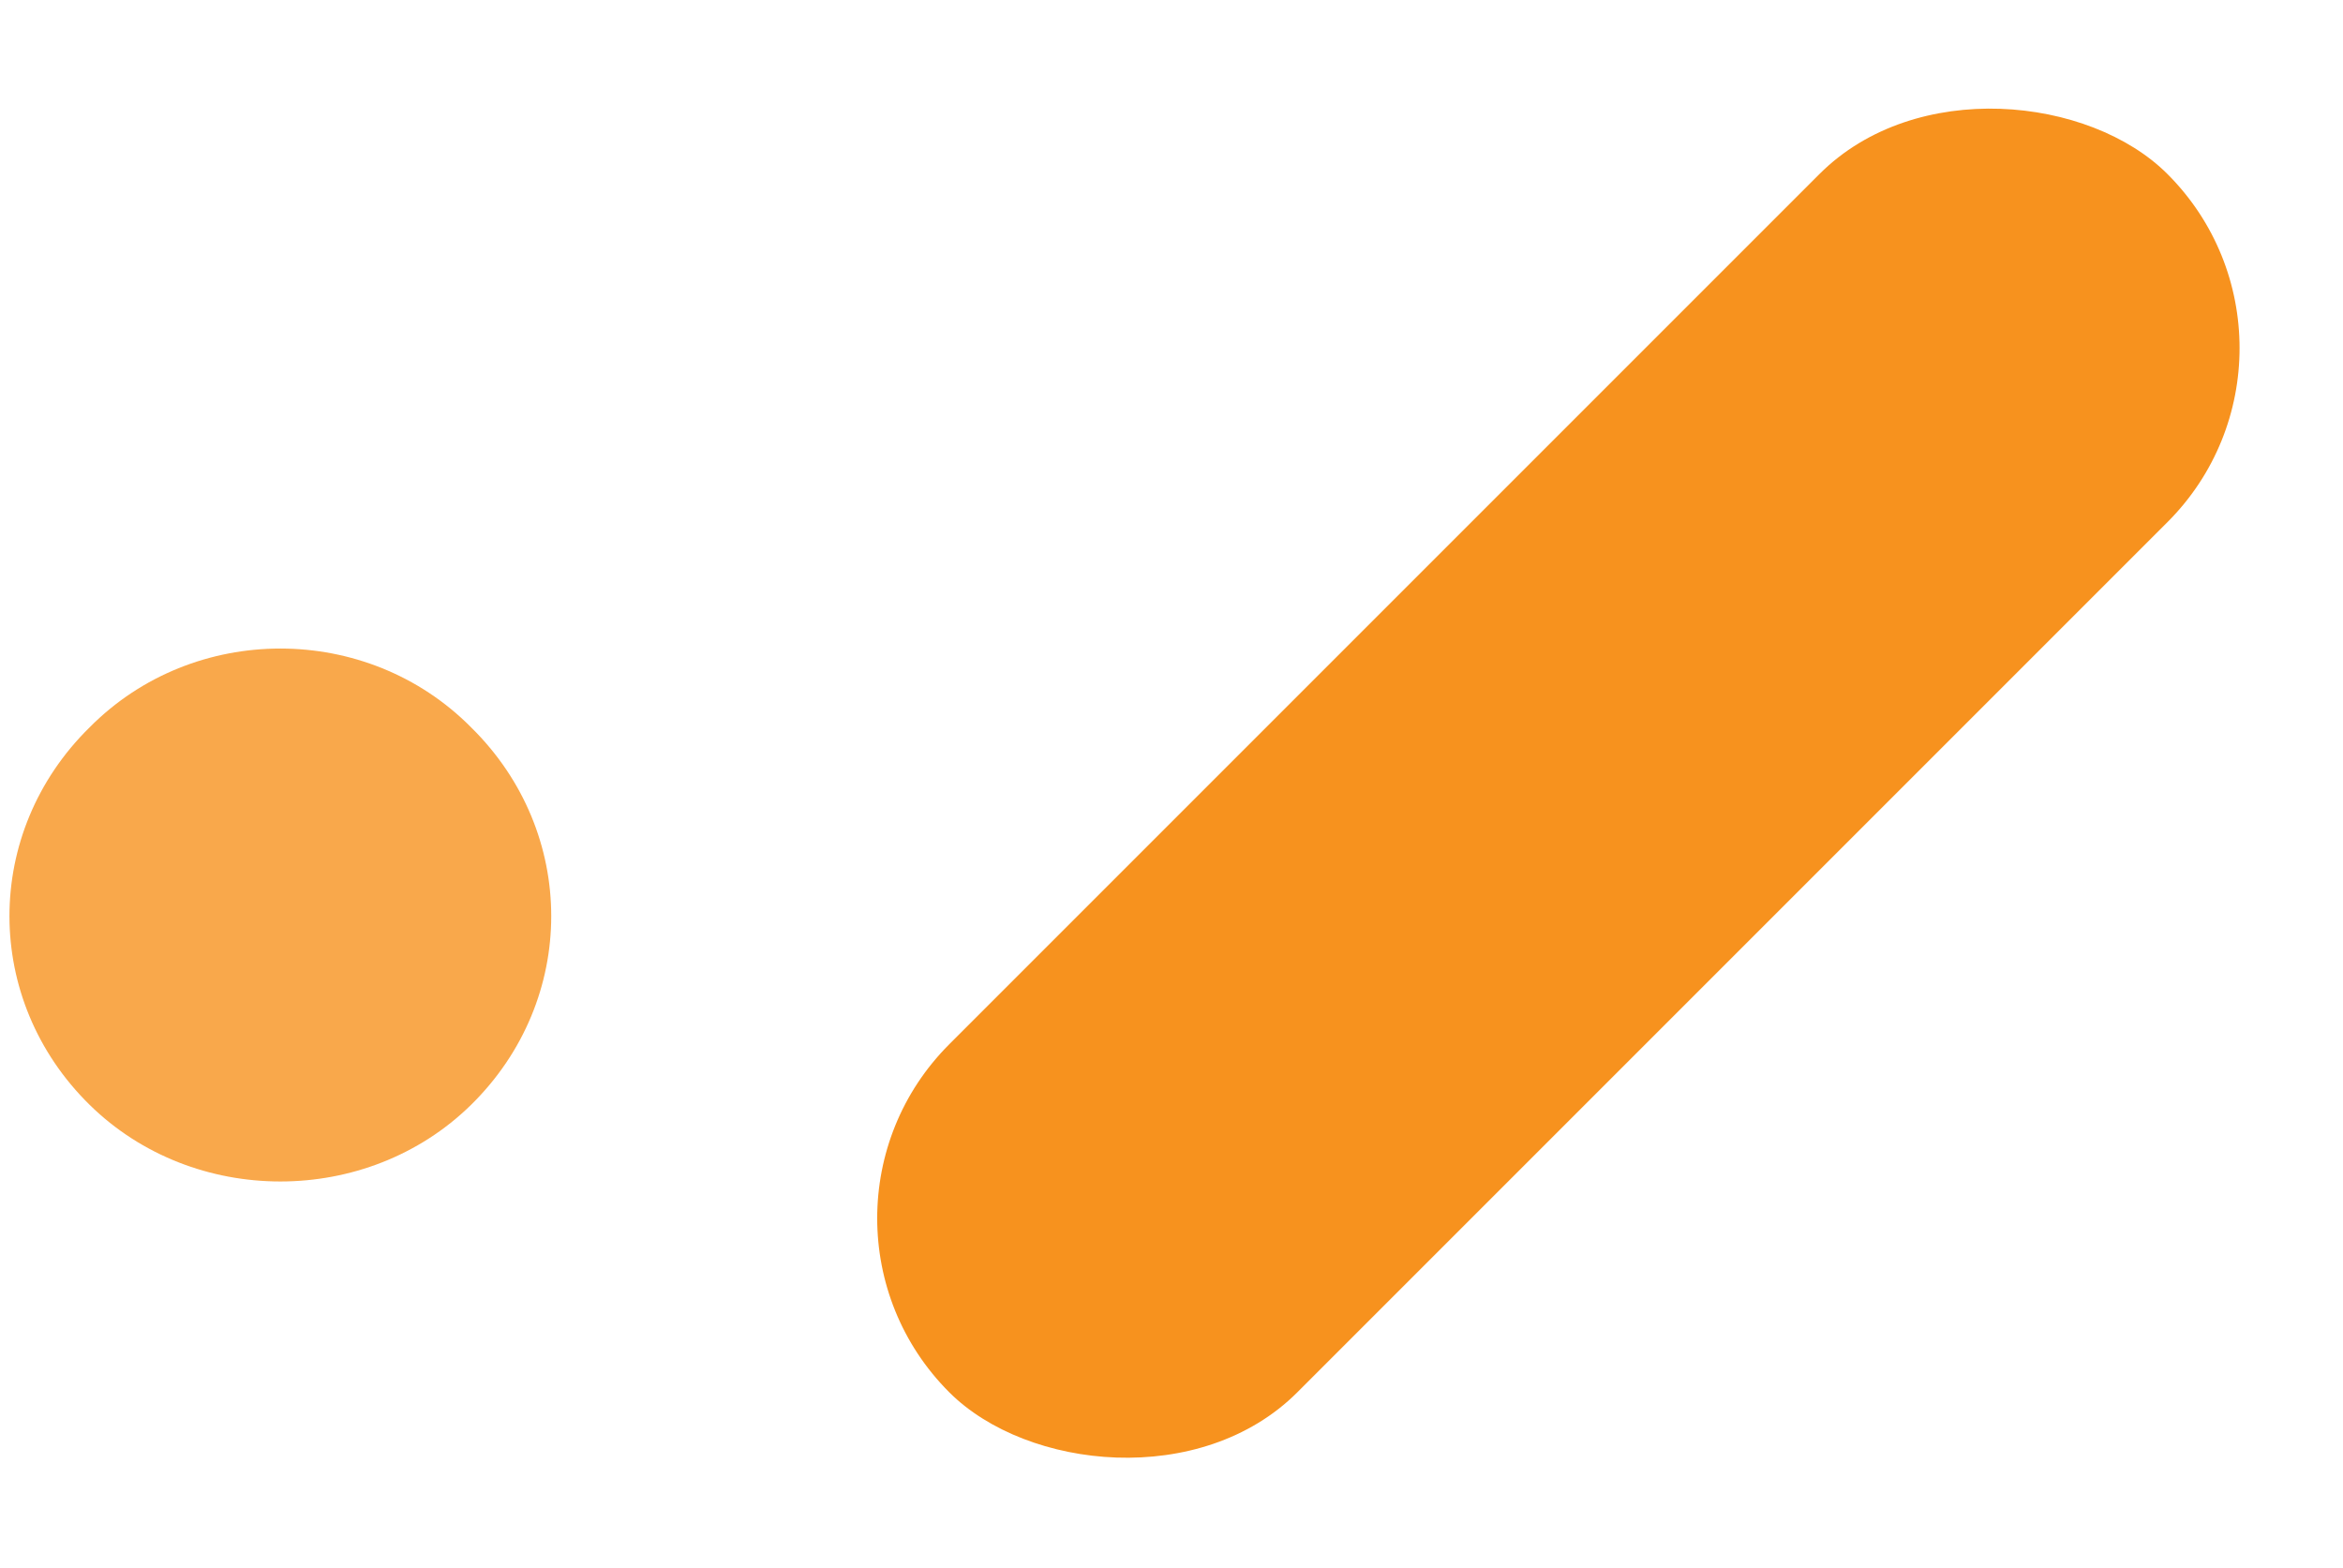 <svg width="136" height="91" viewBox="0 0 136 91" fill="none" xmlns="http://www.w3.org/2000/svg">
<path opacity="0.8" fill-rule="evenodd" clip-rule="evenodd" d="M27.342 42.215C33.548 48.312 33.548 58.033 27.342 64.129C21.302 70.059 11.244 70.059 5.204 64.129C-1.003 58.033 -1.003 48.312 5.204 42.215C11.244 36.119 21.302 36.119 27.342 42.215Z" fill="#F7921E"/>
<rect x="45" y="70.712" width="100" height="28.571" rx="14.286" transform="rotate(-45 45 70.712)" fill="#F7921E"/>
</svg>
